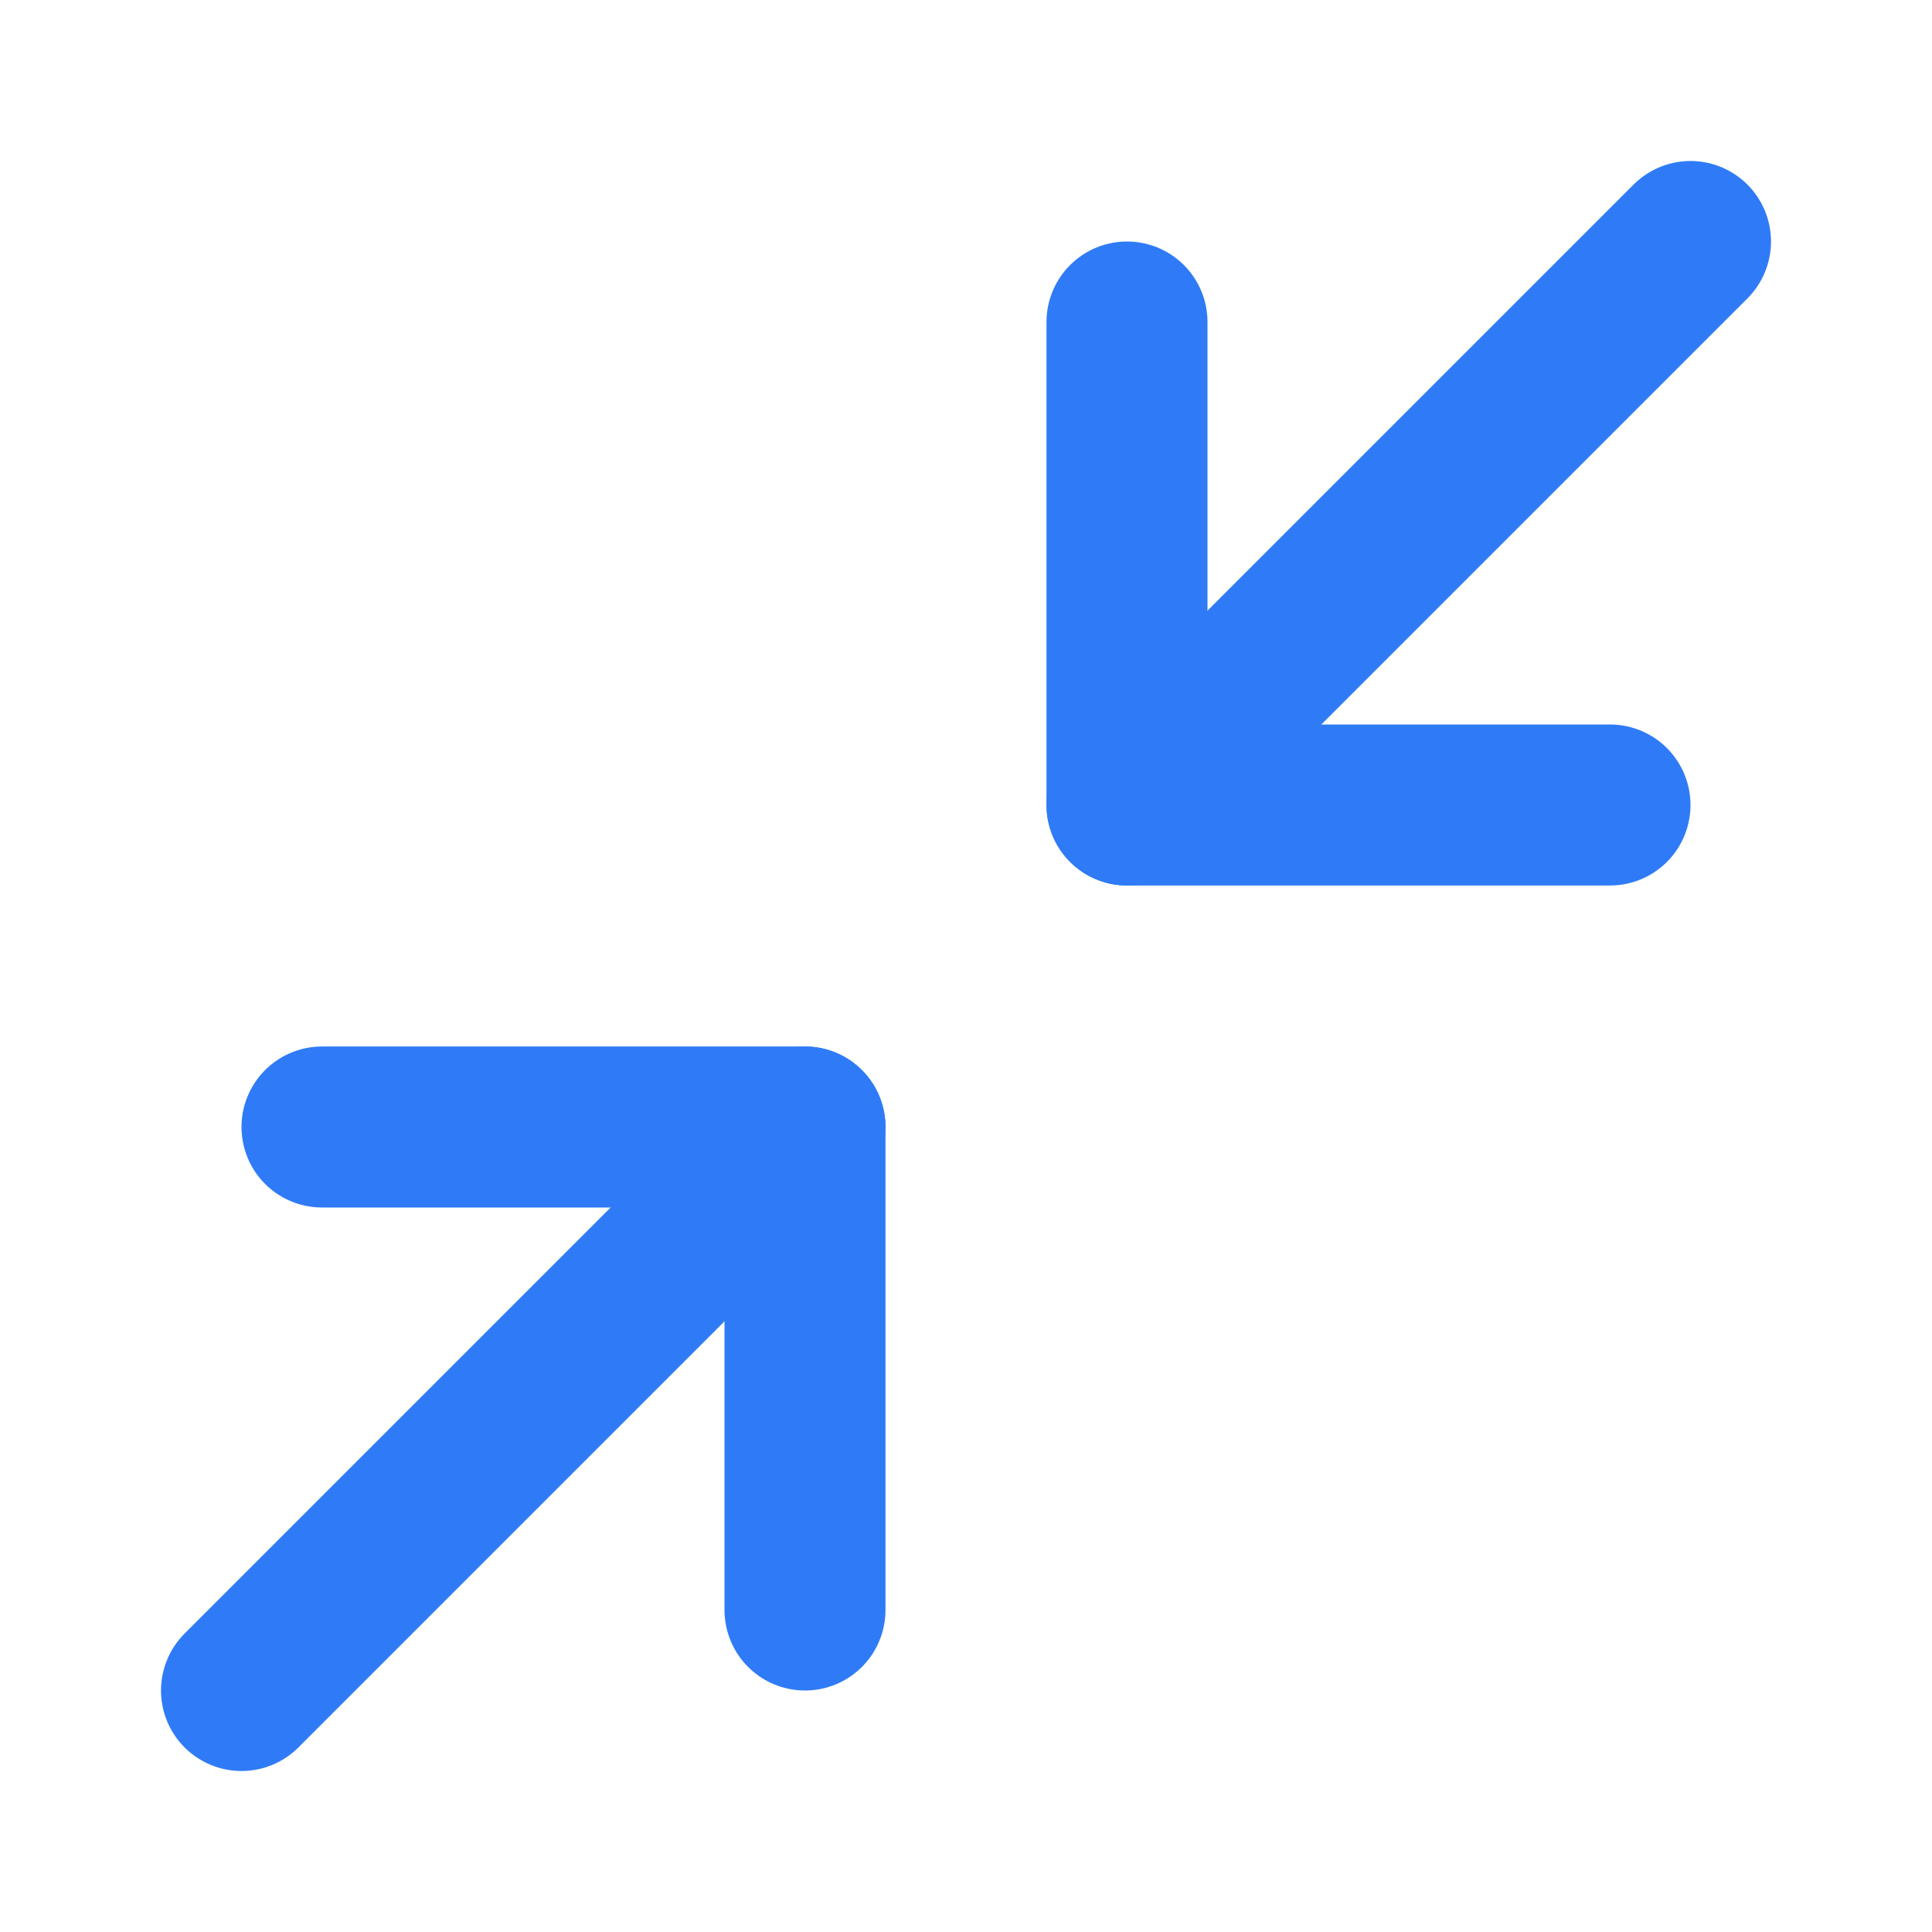 <svg width="24" height="24" viewBox="0 0 24 24" fill="none" xmlns="http://www.w3.org/2000/svg">
<path d="M4 14H10V20" stroke="#2F7BF7" stroke-width="2" stroke-linecap="round" stroke-linejoin="round"/>
<path d="M20 10H14V4" stroke="#2F7BF7" stroke-width="2" stroke-linecap="round" stroke-linejoin="round"/>
<path d="M14 10L21 3" stroke="#2F7BF7" stroke-width="2" stroke-linecap="round" stroke-linejoin="round"/>
<path d="M3 21L10 14" stroke="#2F7BF7" stroke-width="2" stroke-linecap="round" stroke-linejoin="round"/>
</svg>
